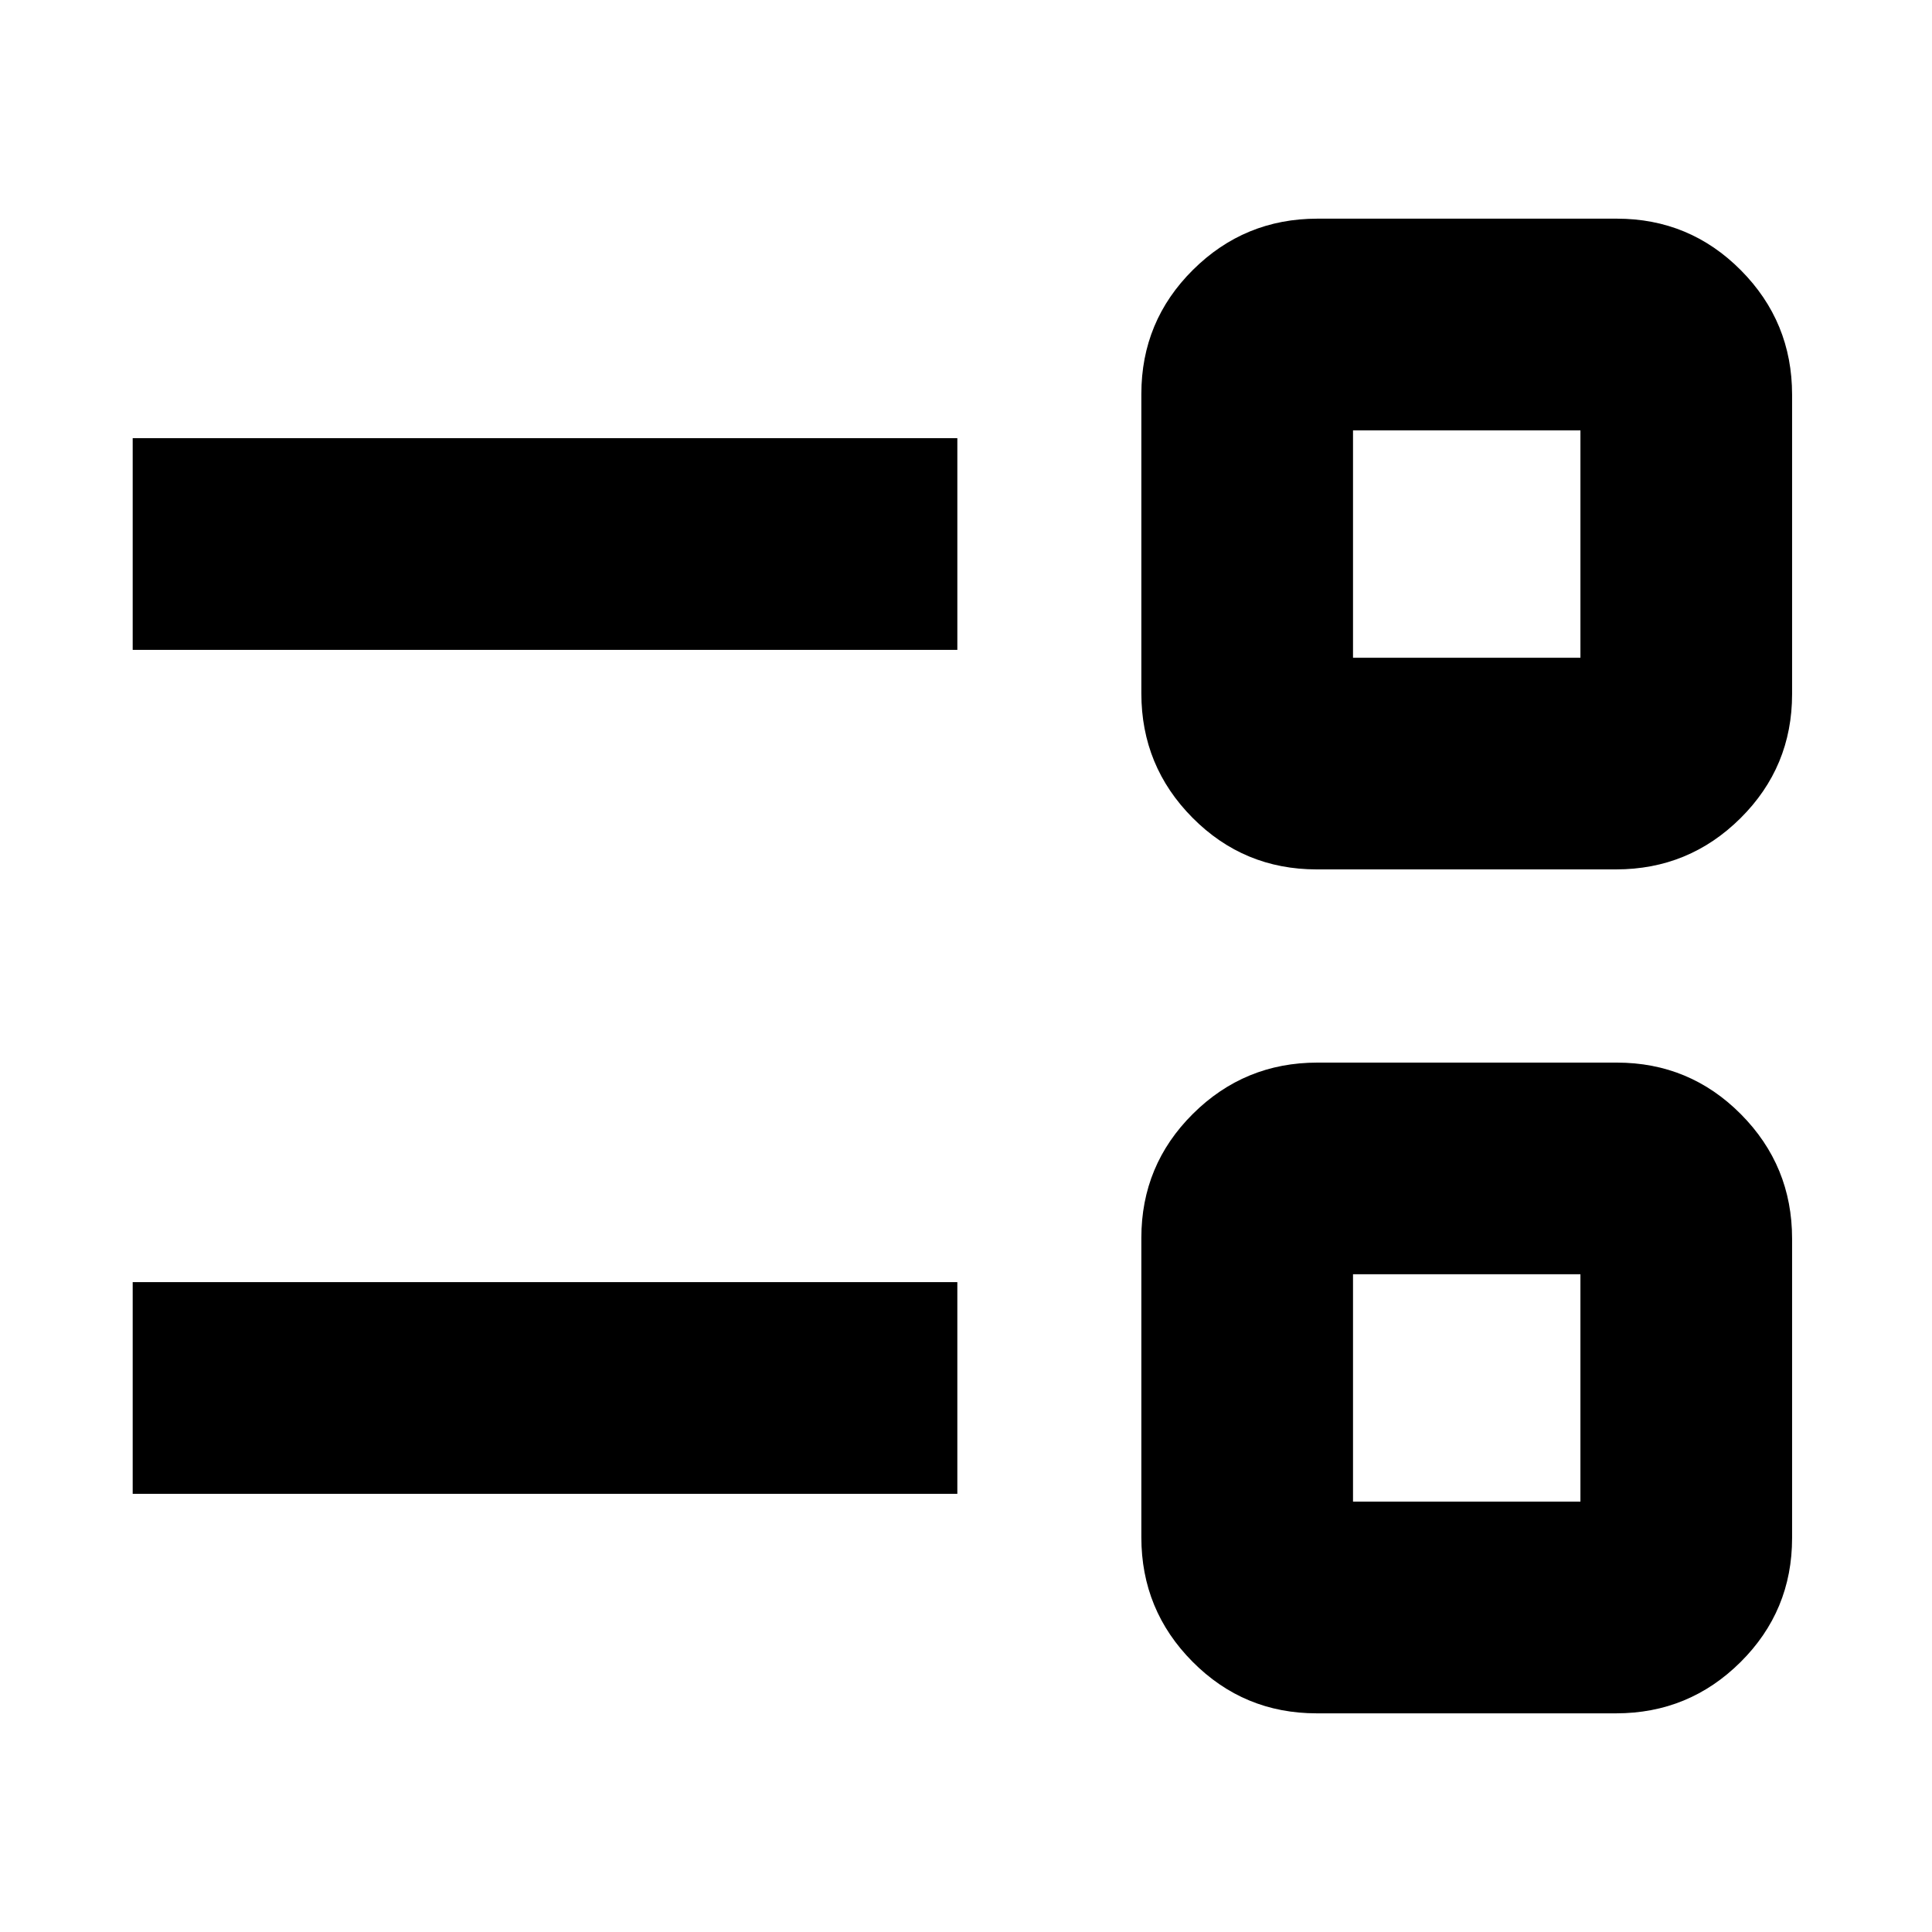 <svg xmlns="http://www.w3.org/2000/svg" height="20" viewBox="0 -960 960 960" width="20"><path d="M654.258-108.652q-36.223 0-61.675-25.628-25.453-25.629-25.453-61.851v-148.741q0-36.223 25.629-61.676Q618.387-432 654.61-432h148.741q36.222 0 61.675 25.628 25.452 25.629 25.452 61.851v148.741q0 36.223-25.628 61.675-25.628 25.453-61.851 25.453H654.258Zm18.046-105.174h113v-113h-113v113Zm-606.37-3.913v-105.174h409.762v105.174H65.935ZM654.259-528q-36.223 0-61.675-25.628-25.453-25.629-25.453-61.851V-764.22q0-36.223 25.629-61.675 25.628-25.453 61.851-25.453h148.741q36.222 0 61.675 25.628 25.452 25.629 25.452 61.851v148.741q0 36.223-25.628 61.676Q839.222-528 802.999-528H654.258Zm18.046-105.174h113v-113h-113v113Zm-606.37-3.913v-105.174h409.762v105.174H65.935Zm662.87 366.761Zm0-419.348Z"/></svg>
